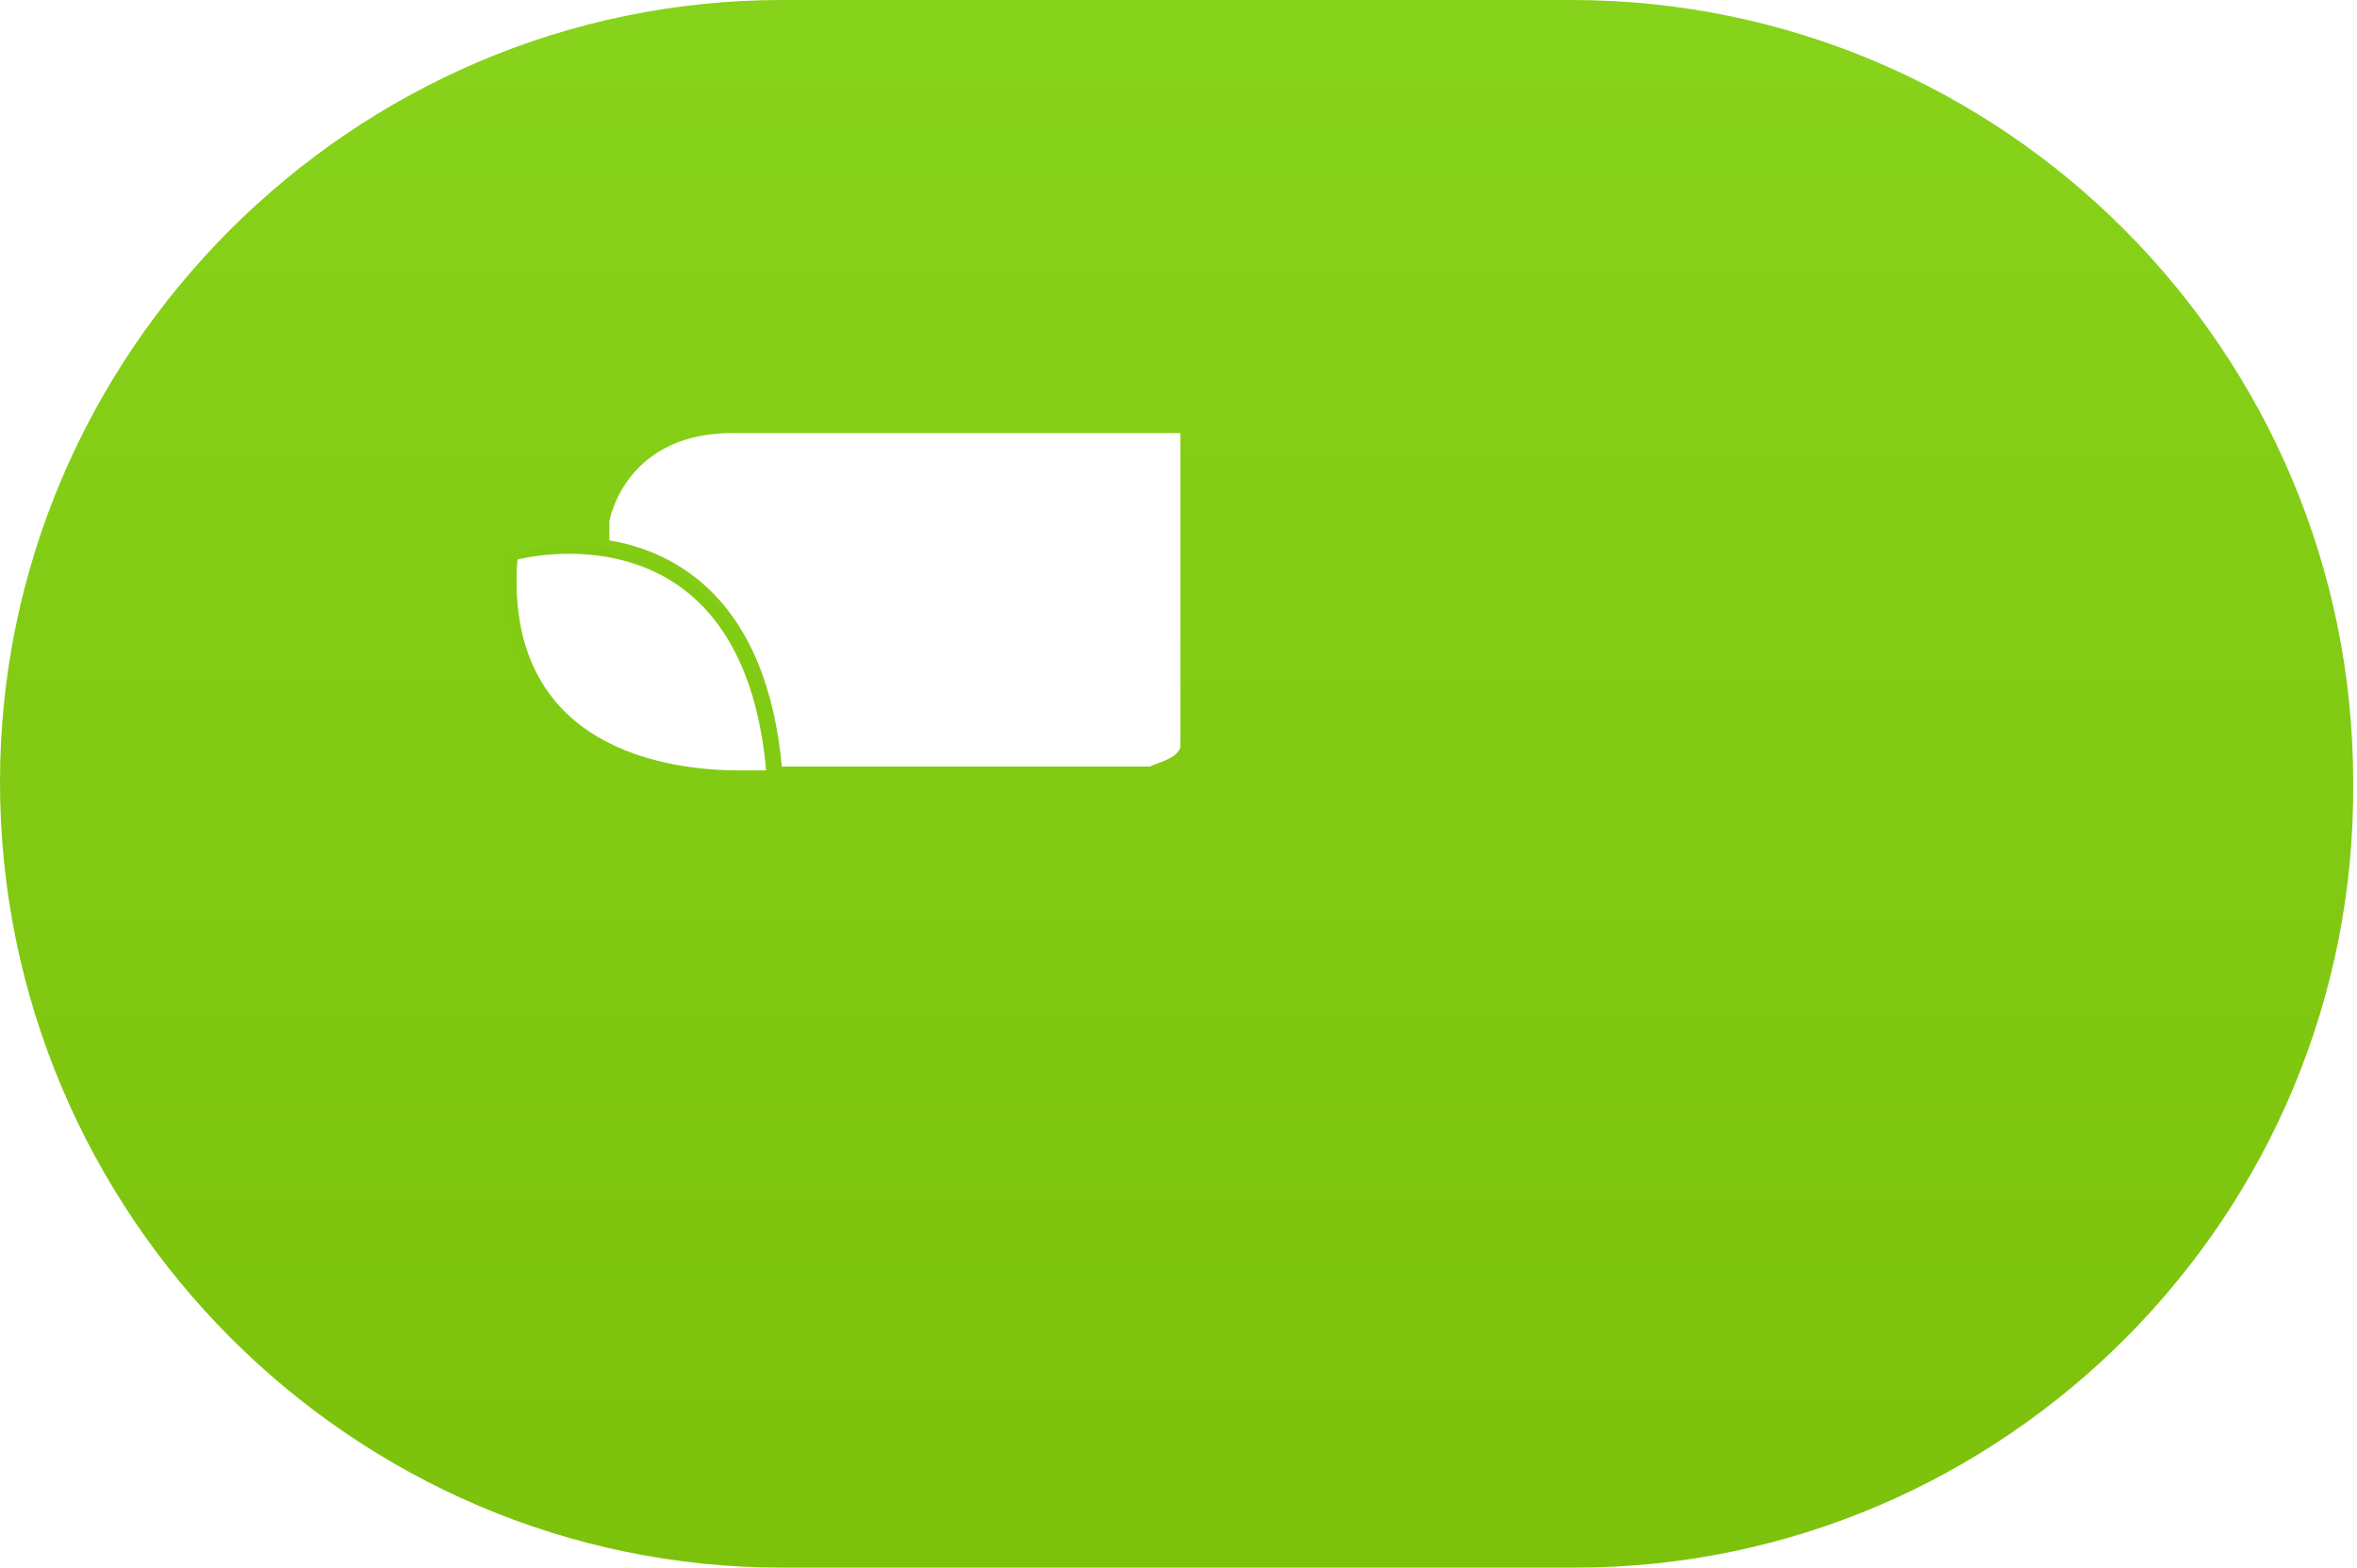 <?xml version="1.0" encoding="utf-8"?>
<!-- Generator: Adobe Illustrator 19.0.1, SVG Export Plug-In . SVG Version: 6.00 Build 0)  -->
<svg version="1.1" id="Слой_1" xmlns="http://www.w3.org/2000/svg" xmlns:xlink="http://www.w3.org/1999/xlink" x="0px" y="0px"
	 viewBox="0 0 61.5 40.9" style="enable-background:new 0 0 61.5 40.9;" xml:space="preserve">
<style type="text/css">
	.st0{fill:url(#SVGID_1_);}
	.st1{filter:url(#Adobe_OpacityMaskFilter);}
	.st2{mask:url(#SVGID_2_);}
	.st3{fill:#FFFFFF;}
	.st4{fill:#82CB13;}
	.st5{fill:#82CA13;}
</style>
<g>
	<g>
		<linearGradient id="SVGID_1_" gradientUnits="userSpaceOnUse" x1="30.747" y1="0.691" x2="30.747" y2="42.746">
			<stop  offset="1.063830e-002" style="stop-color:#87D21A"/>
			<stop  offset="0.984" style="stop-color:#7CC10B"/>
		</linearGradient>
		<path class="st0" d="M41.1,40.9H20.4C9.2,40.9,0,31.7,0,20.4v0C0,9.2,9.2,0,20.4,0l20.6,0c11.3,0,20.4,9.2,20.4,20.4v0
			C61.5,31.7,52.3,40.9,41.1,40.9z"/>
	</g>
</g>
<g>
	<defs>
		<filter id="Adobe_OpacityMaskFilter" filterUnits="userSpaceOnUse" x="10.3" y="11.3" width="41.7" height="19">
			
				<feColorMatrix  type="matrix" values="-1 0 0 0 1  0 -1 0 0 1  0 0 -1 0 1  0 0 0 1 0" color-interpolation-filters="sRGB" result="source"/>
			<feFlood  style="flood-color:white;flood-opacity:1" result="back"/>
			<feBlend  in="source" in2="back" mode="normal"/>
		</filter>
	</defs>
	<mask maskUnits="userSpaceOnUse" x="10.3" y="11.3" width="41.7" height="19" id="SVGID_2_">
		<g class="st1">
		</g>
	</mask>
	<g class="st2">
		<path class="st3" d="M13.4,28.6c0,0-0.6,0.1-0.7-1c-0.1-1.1-0.5-5.3-0.5-5.3s-2-0.6-1.8-2.3c0.1-1,0.9-1.4,1.5-1.6
			c0.5-0.1,1-0.1,1.4,0c0.8,0.3,2.1,1,2.1,2.4c0.1,2,0,7.8,0,7.8L13.4,28.6z"/>
		<g>
			<ellipse class="st3" cx="14.3" cy="29.9" rx="1.2" ry="0.4"/>
		</g>
		<path class="st3" d="M48.9,28.6c0,0,0.6,0.1,0.7-1s0.5-5.3,0.5-5.3s2-0.6,1.8-2.3c-0.1-1-0.9-1.4-1.5-1.6c-0.5-0.1-1-0.1-1.4,0
			c-0.8,0.3-2.1,1-2.1,2.4c-0.1,2,0,7.8,0,7.8L48.9,28.6z"/>
		<g>
			<ellipse class="st3" cx="47.9" cy="29.9" rx="1.2" ry="0.4"/>
		</g>
		<rect x="15.8" y="20.7" class="st3" width="30.8" height="3.2"/>
		<rect x="15.8" y="24.2" class="st3" width="30.8" height="4.7"/>
		<path class="st3" d="M46.2,13.5c0,0-0.1-2.3-3.4-2.3H31.6v8.2c0,0,0,0,0,0c0.1,0.3,0.6,0.4,0.7,0.5h12.6c0,0,1.1-0.1,1.3-1.5
			C46.4,16.9,46.2,13.5,46.2,13.5z"/>
	</g>
	<path class="st3" d="M30.8,19.5C30.8,19.5,30.8,19.5,30.8,19.5l0-8.2H19.3c-3-0.1-3.4,2.3-3.4,2.3c0,0,0,0.2,0,0.5
		c1.8,0.3,4.1,1.6,4.5,5.9H30C30.2,19.9,30.7,19.8,30.8,19.5z"/>
	<g>
		<path class="st3" d="M13.5,14.6c0,0,5.9-1.6,6.5,5.6C20,20.1,13,20.9,13.5,14.6z"/>
	</g>
	<g>
		<g>
			<path class="st4" d="M14.9,14.4c1.8,0,4.7,0.8,5.1,5.7c0,0-0.3,0-0.7,0c-1.8,0-6.2-0.5-5.8-5.6C13.5,14.6,14.1,14.4,14.9,14.4
				 M14.9,14.2L14.9,14.2c-0.8,0-1.4,0.2-1.4,0.2l-0.2,0l0,0.2c-0.2,1.7,0.2,3.1,1.1,4.1c1.4,1.5,3.7,1.7,4.9,1.7c0.4,0,0.7,0,0.7,0
				l0.2,0l0-0.2C19.8,15,16.7,14.2,14.9,14.2L14.9,14.2z"/>
		</g>
	</g>
</g>
<g>
	<circle class="st4" cx="12.5" cy="20.3" r="0.6"/>
</g>
<g>
	<circle class="st5" cx="49.7" cy="20.3" r="0.6"/>
</g>
</svg>
